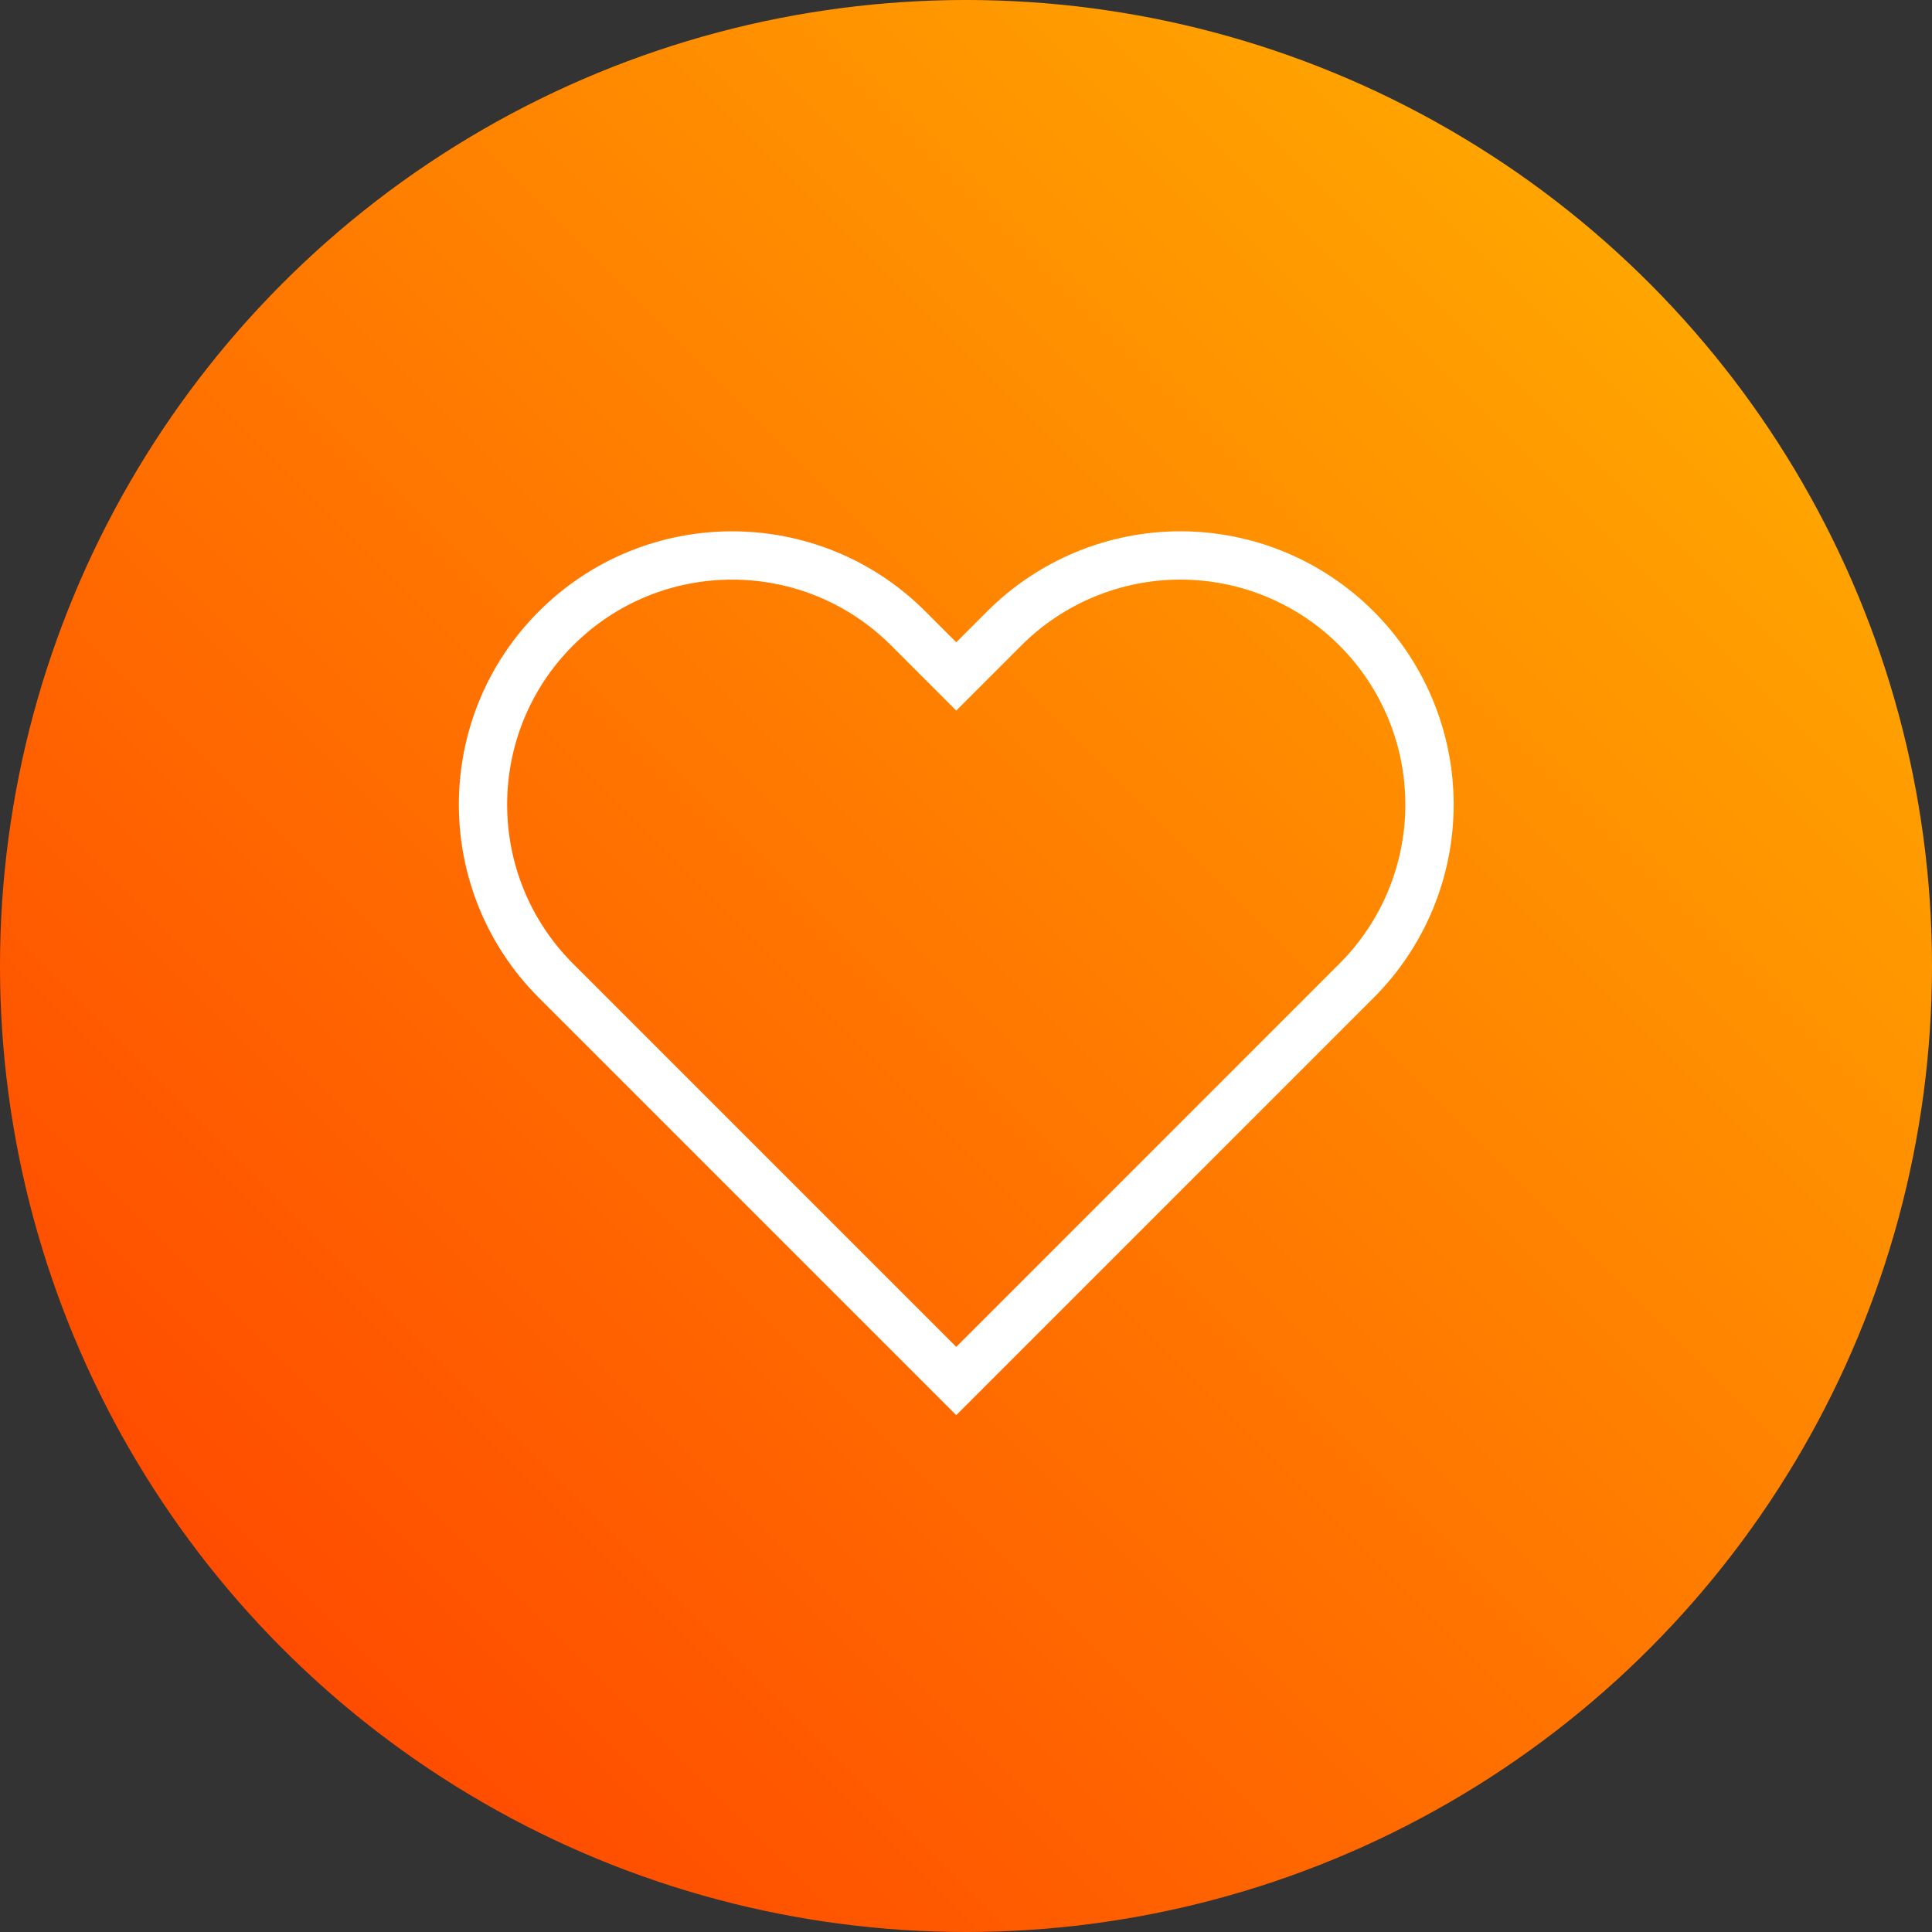 <?xml version="1.0" encoding="UTF-8"?>
<svg width="80px" height="80px" viewBox="0 0 80 80" version="1.1" xmlns="http://www.w3.org/2000/svg" xmlns:xlink="http://www.w3.org/1999/xlink">
    <rect x="0" y="0" width="80" height="80" fill="#333333" stroke="none"/>
    <!-- Generator: Sketch 55.2 (78181) - https://sketchapp.com -->
    <title>easy</title>
    <desc>Created with Sketch.</desc>
    <defs>
        <linearGradient x1="100%" y1="0%" x2="0%" y2="100%" id="linearGradient-1">
            <stop stop-color="#FFB800" offset="0%"></stop>
            <stop stop-color="#FF3900" offset="100%"></stop>
        </linearGradient>
    </defs>
    <g id="Disha-Website" stroke="none" stroke-width="1" fill="none" fill-rule="evenodd">
        <g id="Website-Icons" transform="translate(-135, -160)">
            <g id="easy" transform="translate(135, 160)">
                <circle id="Oval" fill="url(#linearGradient-1)" cx="40" cy="40" r="40"></circle>
                <path d="M56.171,26.022 C54.237,24.087 51.613,23 48.877,23 C46.142,23 43.518,24.087 41.584,26.022 L39.596,28.01 L37.609,26.022 C33.58,21.994 27.049,21.994 23.021,26.022 C18.993,30.05 18.993,36.581 23.021,40.61 L25.009,42.597 L39.596,57.185 L54.184,42.597 L56.171,40.61 C58.106,38.676 59.193,36.052 59.193,33.316 C59.193,30.58 58.106,27.956 56.171,26.022 Z" id="Path" stroke="#FFFFFF" stroke-width="2" stroke-linecap="square"></path>
            </g>
        </g>
    </g>
</svg>